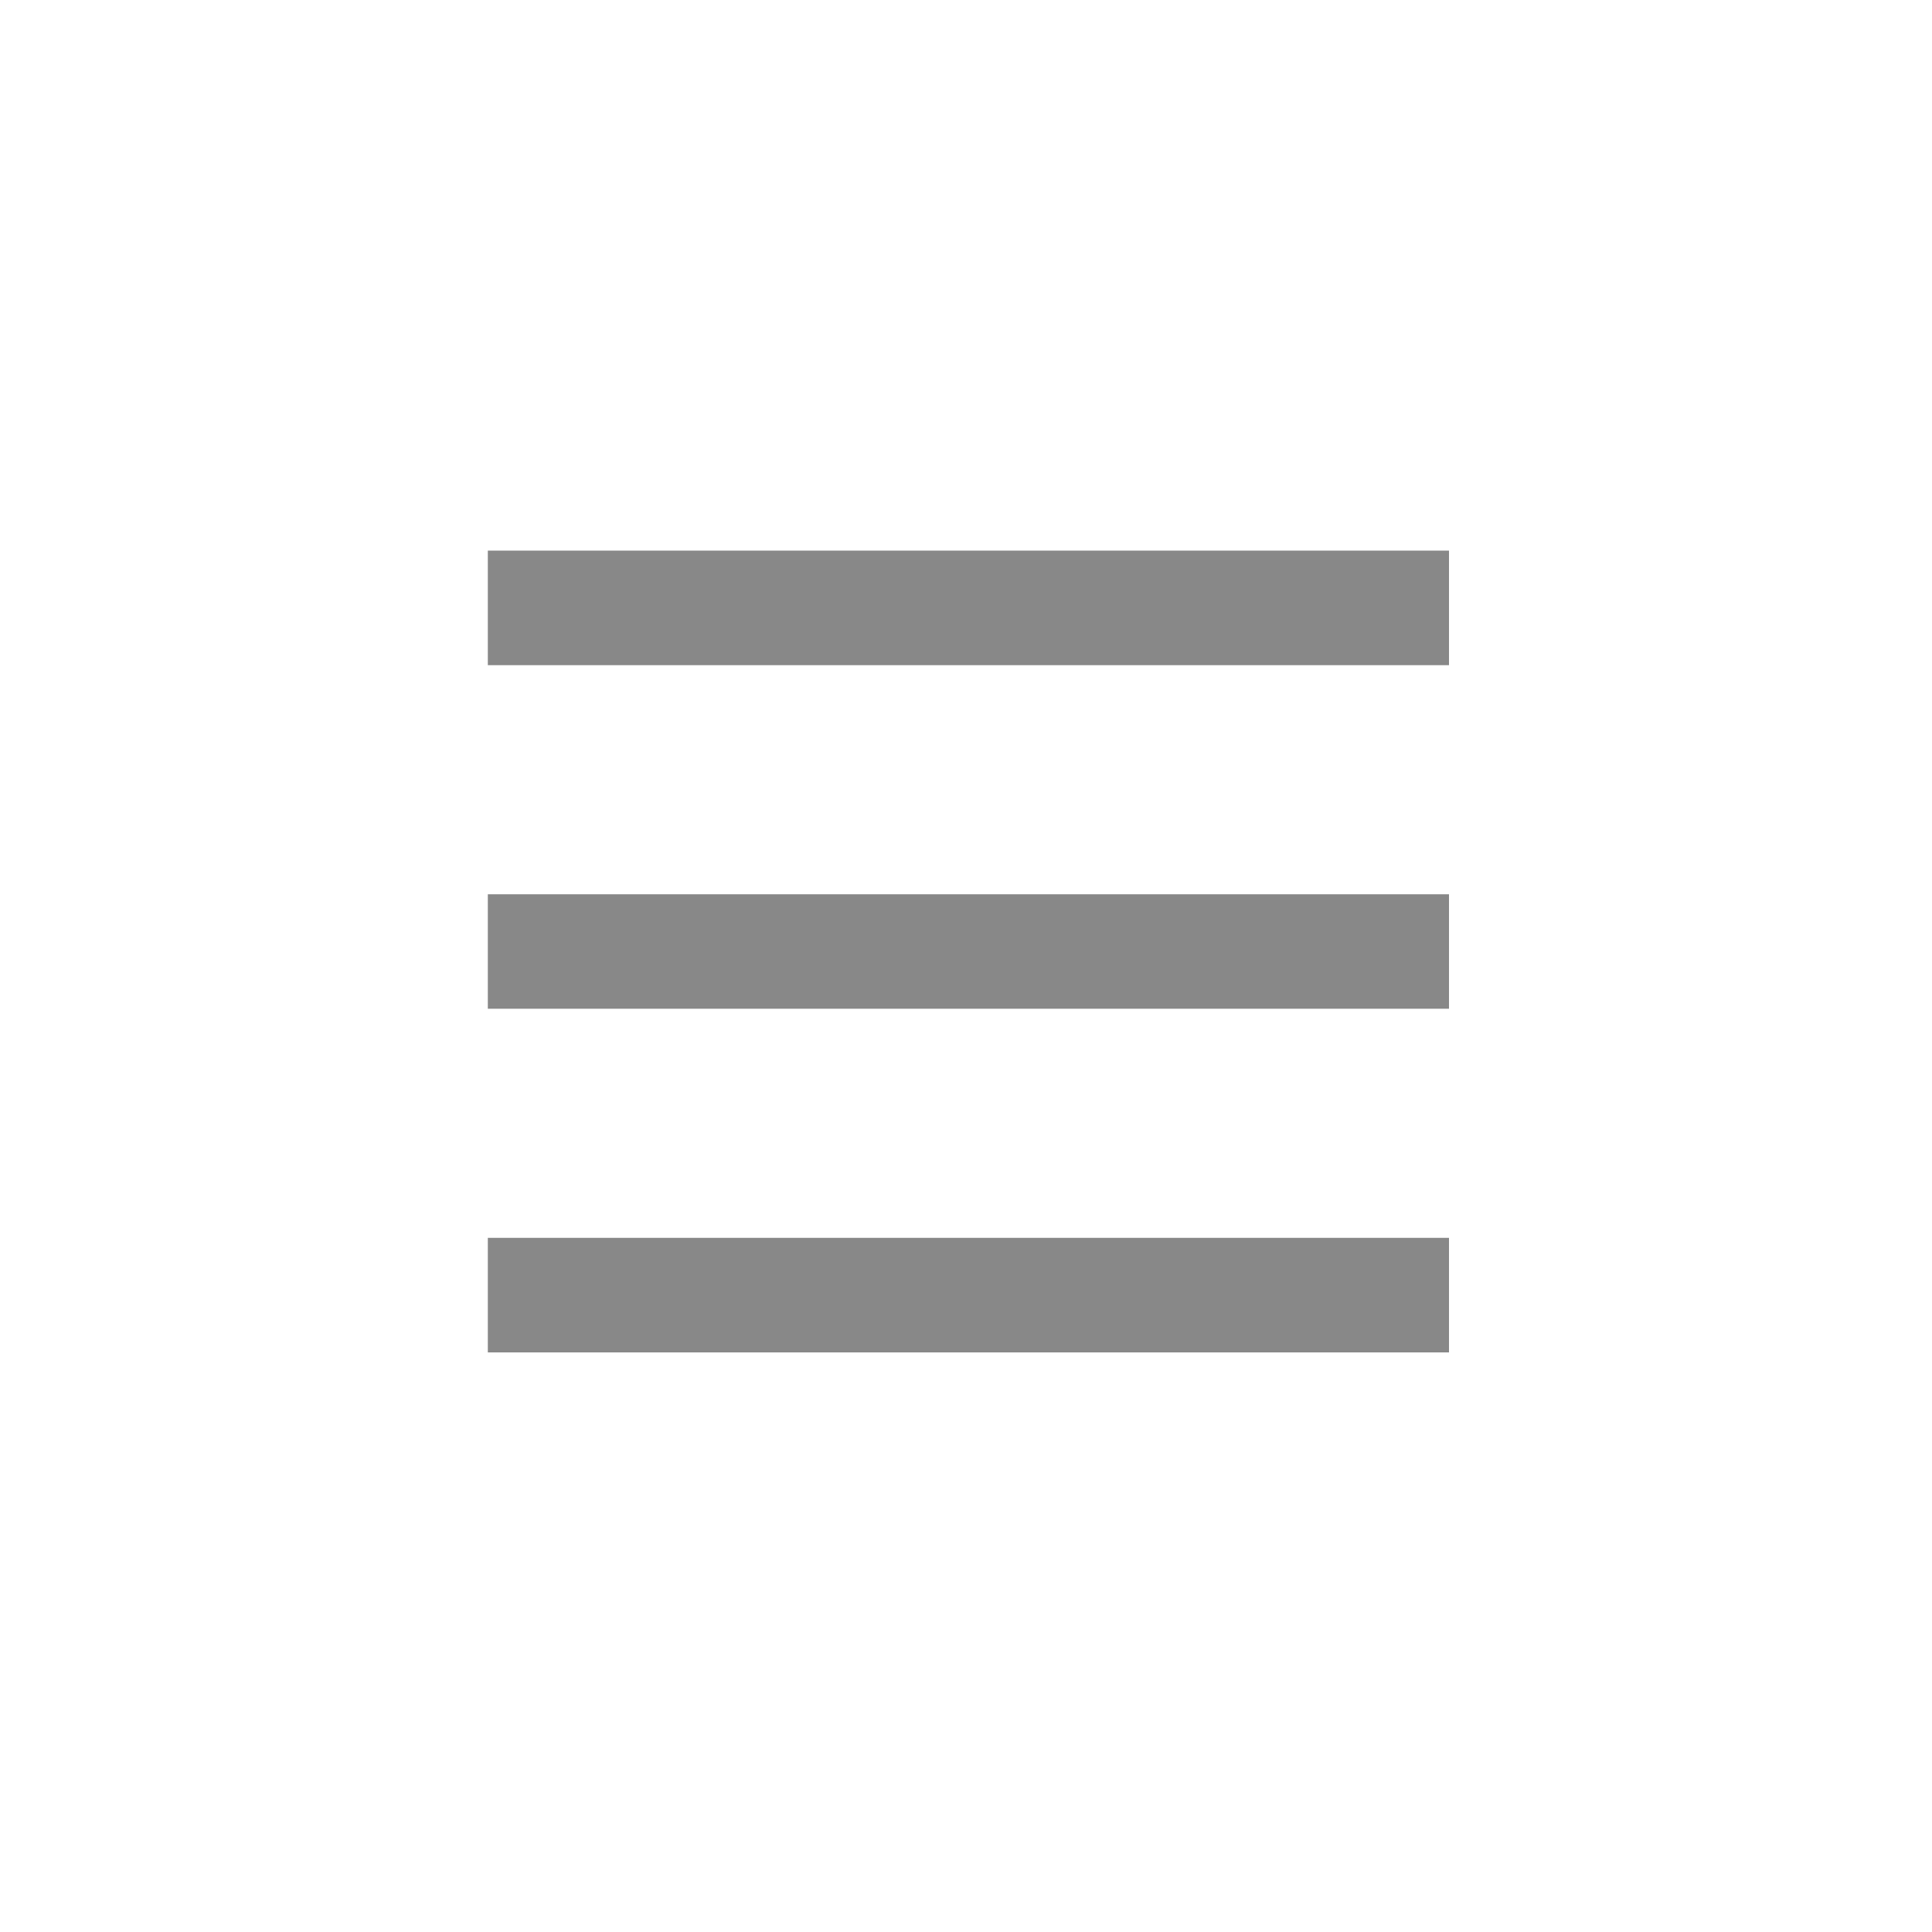 <?xml version="1.0" encoding="UTF-8" standalone="no"?>
<!-- Uploaded to: SVG Repo, www.svgrepo.com, Generator: SVG Repo Mixer Tools -->

<svg
   width="800"
   height="800"
   viewBox="0 0 24 24"
   fill="none"
   version="1.1"
   id="svg1"
   xml:space="preserve"
   xmlns="http://www.w3.org/2000/svg"
   xmlns:svg="http://www.w3.org/2000/svg"><defs
     id="defs1" /><g
     style="display:none;fill:none"
     id="g4"
     transform="matrix(1.086,0,0,1.086,-1.031,-1.031)"><path
       fill-rule="evenodd"
       clip-rule="evenodd"
       d="M 10.939,12 6.97,15.97 8.03,17.03 12,13.061 15.97,17.03 17.03,15.97 13.061,12 17.03,8.03 15.97,6.97 12,10.939 8.03,6.97 6.97,8.03 Z"
       fill="#888888"
       id="path1-6" /></g><g
     style="display:none;fill:none"
     id="g5"
     transform="matrix(0.8,0,0,0.8,2.4,2.4)"><path
       fill-rule="evenodd"
       clip-rule="evenodd"
       d="M 18,6 H 6 V 18 H 18 Z M 4.5,4.5 v 15 h 15 v -15 z"
       fill="#888888"
       id="path1-61" /></g><g
     style="display:none;fill:none"
     id="g6"
     transform="matrix(0.658,0,0,0.803,4.101,1.794)"><path
       fill-rule="evenodd"
       clip-rule="evenodd"
       d="m 21.116,9.75 -2.955,1.462 2.955,1.462 -3.031,1.5 3.031,1.5 L 12,20.186 2.885,15.675 l 3.031,-1.5 -3.031,-1.5 L 5.839,11.213 2.885,9.75 12,5.239 Z M 7.606,15.012 6.266,15.675 12,18.513 17.734,15.675 16.394,15.012 12,17.186 Z M 12,14.262 16.47,12.049 17.734,12.675 12,15.513 6.266,12.675 7.53,12.049 Z M 12,6.912 6.266,9.75 12,12.588 17.734,9.75 Z"
       fill="#888888"
       id="path1-20" /></g><g
     style="display:none;fill:none"
     id="g7"><path
       fill-rule="evenodd"
       clip-rule="evenodd"
       d="M 6,11.25 H 18 v 1.5 H 6 Z"
       fill="#888888"
       id="path1-5" /></g><g
     style="display:none;fill:none"
     id="g8"><path
       fill-rule="evenodd"
       clip-rule="evenodd"
       d="M 11.25,12.75 V 18 h 1.5 V 12.75 H 18 v -1.5 H 12.75 V 6 h -1.5 v 5.25 H 6 v 1.5 z"
       fill="#888888"
       id="path1-8" /></g><g
     style="display:none;fill:none"
     id="g9"
     transform="matrix(0.8,0,0,0.696,2.4,3.391)"><path
       fill-rule="evenodd"
       clip-rule="evenodd"
       d="M 19.5,16.5 V 4.5 L 18.75,3.75 H 9 L 8.25,4.5 v 3 h -3 L 4.5,8.25 v 12 L 5.25,21 H 15 l 0.75,-0.75 v -3 h 3 z M 15.75,15.75 V 8.25 L 15,7.5 H 9.75 V 5.25 H 18 v 10.5 z M 6,9 h 8.25 V 19.5 H 6 Z"
       fill="#888888"
       id="path1-612" /></g><g
     style="display:none;fill:none"
     id="g10"
     transform="matrix(1.143,0,0,0.853,-1.714,1.521)"><path
       fill-rule="evenodd"
       clip-rule="evenodd"
       d="M 6.75,6 7.5,5.25 h 9 L 17.25,6 V 19.316 L 12,16.205 6.75,19.316 Z m 1.5,0.75 v 9.934 L 12,14.461 15.75,16.684 V 6.75 Z"
       fill="#888888"
       id="path1-9" /></g><g
     style="display:none;fill:none"
     id="g11"
     transform="matrix(0.919,0,0,0.969,0.974,0.631)"><path
       fill-rule="evenodd"
       clip-rule="evenodd"
       d="M 12,10.061 6.53,15.53 5.47,14.47 12,7.939 18.53,14.47 17.47,15.53 Z"
       fill="#888888"
       id="path1-4" /></g><g
     style="display:none;fill:none"
     id="g12"
     transform="matrix(0.919,0,0,0.969,0.975,0.117)"><path
       fill-rule="evenodd"
       clip-rule="evenodd"
       d="M 12,13.939 17.47,8.47 18.53,9.53 12,16.061 5.47,9.53 6.53,8.47 Z"
       fill="#888888"
       id="path1-610" /></g><g
     style="display:inline;fill:none"
     id="g13"
     transform="translate(0.03,-0.18)"><path
       fill-rule="evenodd"
       clip-rule="evenodd"
       d="M 17.97,8.443 H 6.03 V 7.02 H 17.97 Z"
       fill="#888888"
       id="path1"
       style="stroke-width:0.869" /><path
       fill-rule="evenodd"
       clip-rule="evenodd"
       d="M 17.97,12.711 H 6.03 V 11.289 H 17.97 Z"
       fill="#888888"
       id="path2"
       style="stroke-width:0.869" /><path
       fill-rule="evenodd"
       clip-rule="evenodd"
       d="M 17.97,16.98 H 6.03 V 15.557 H 17.97 Z"
       fill="#888888"
       id="path3"
       style="stroke-width:0.869" /></g></svg>
